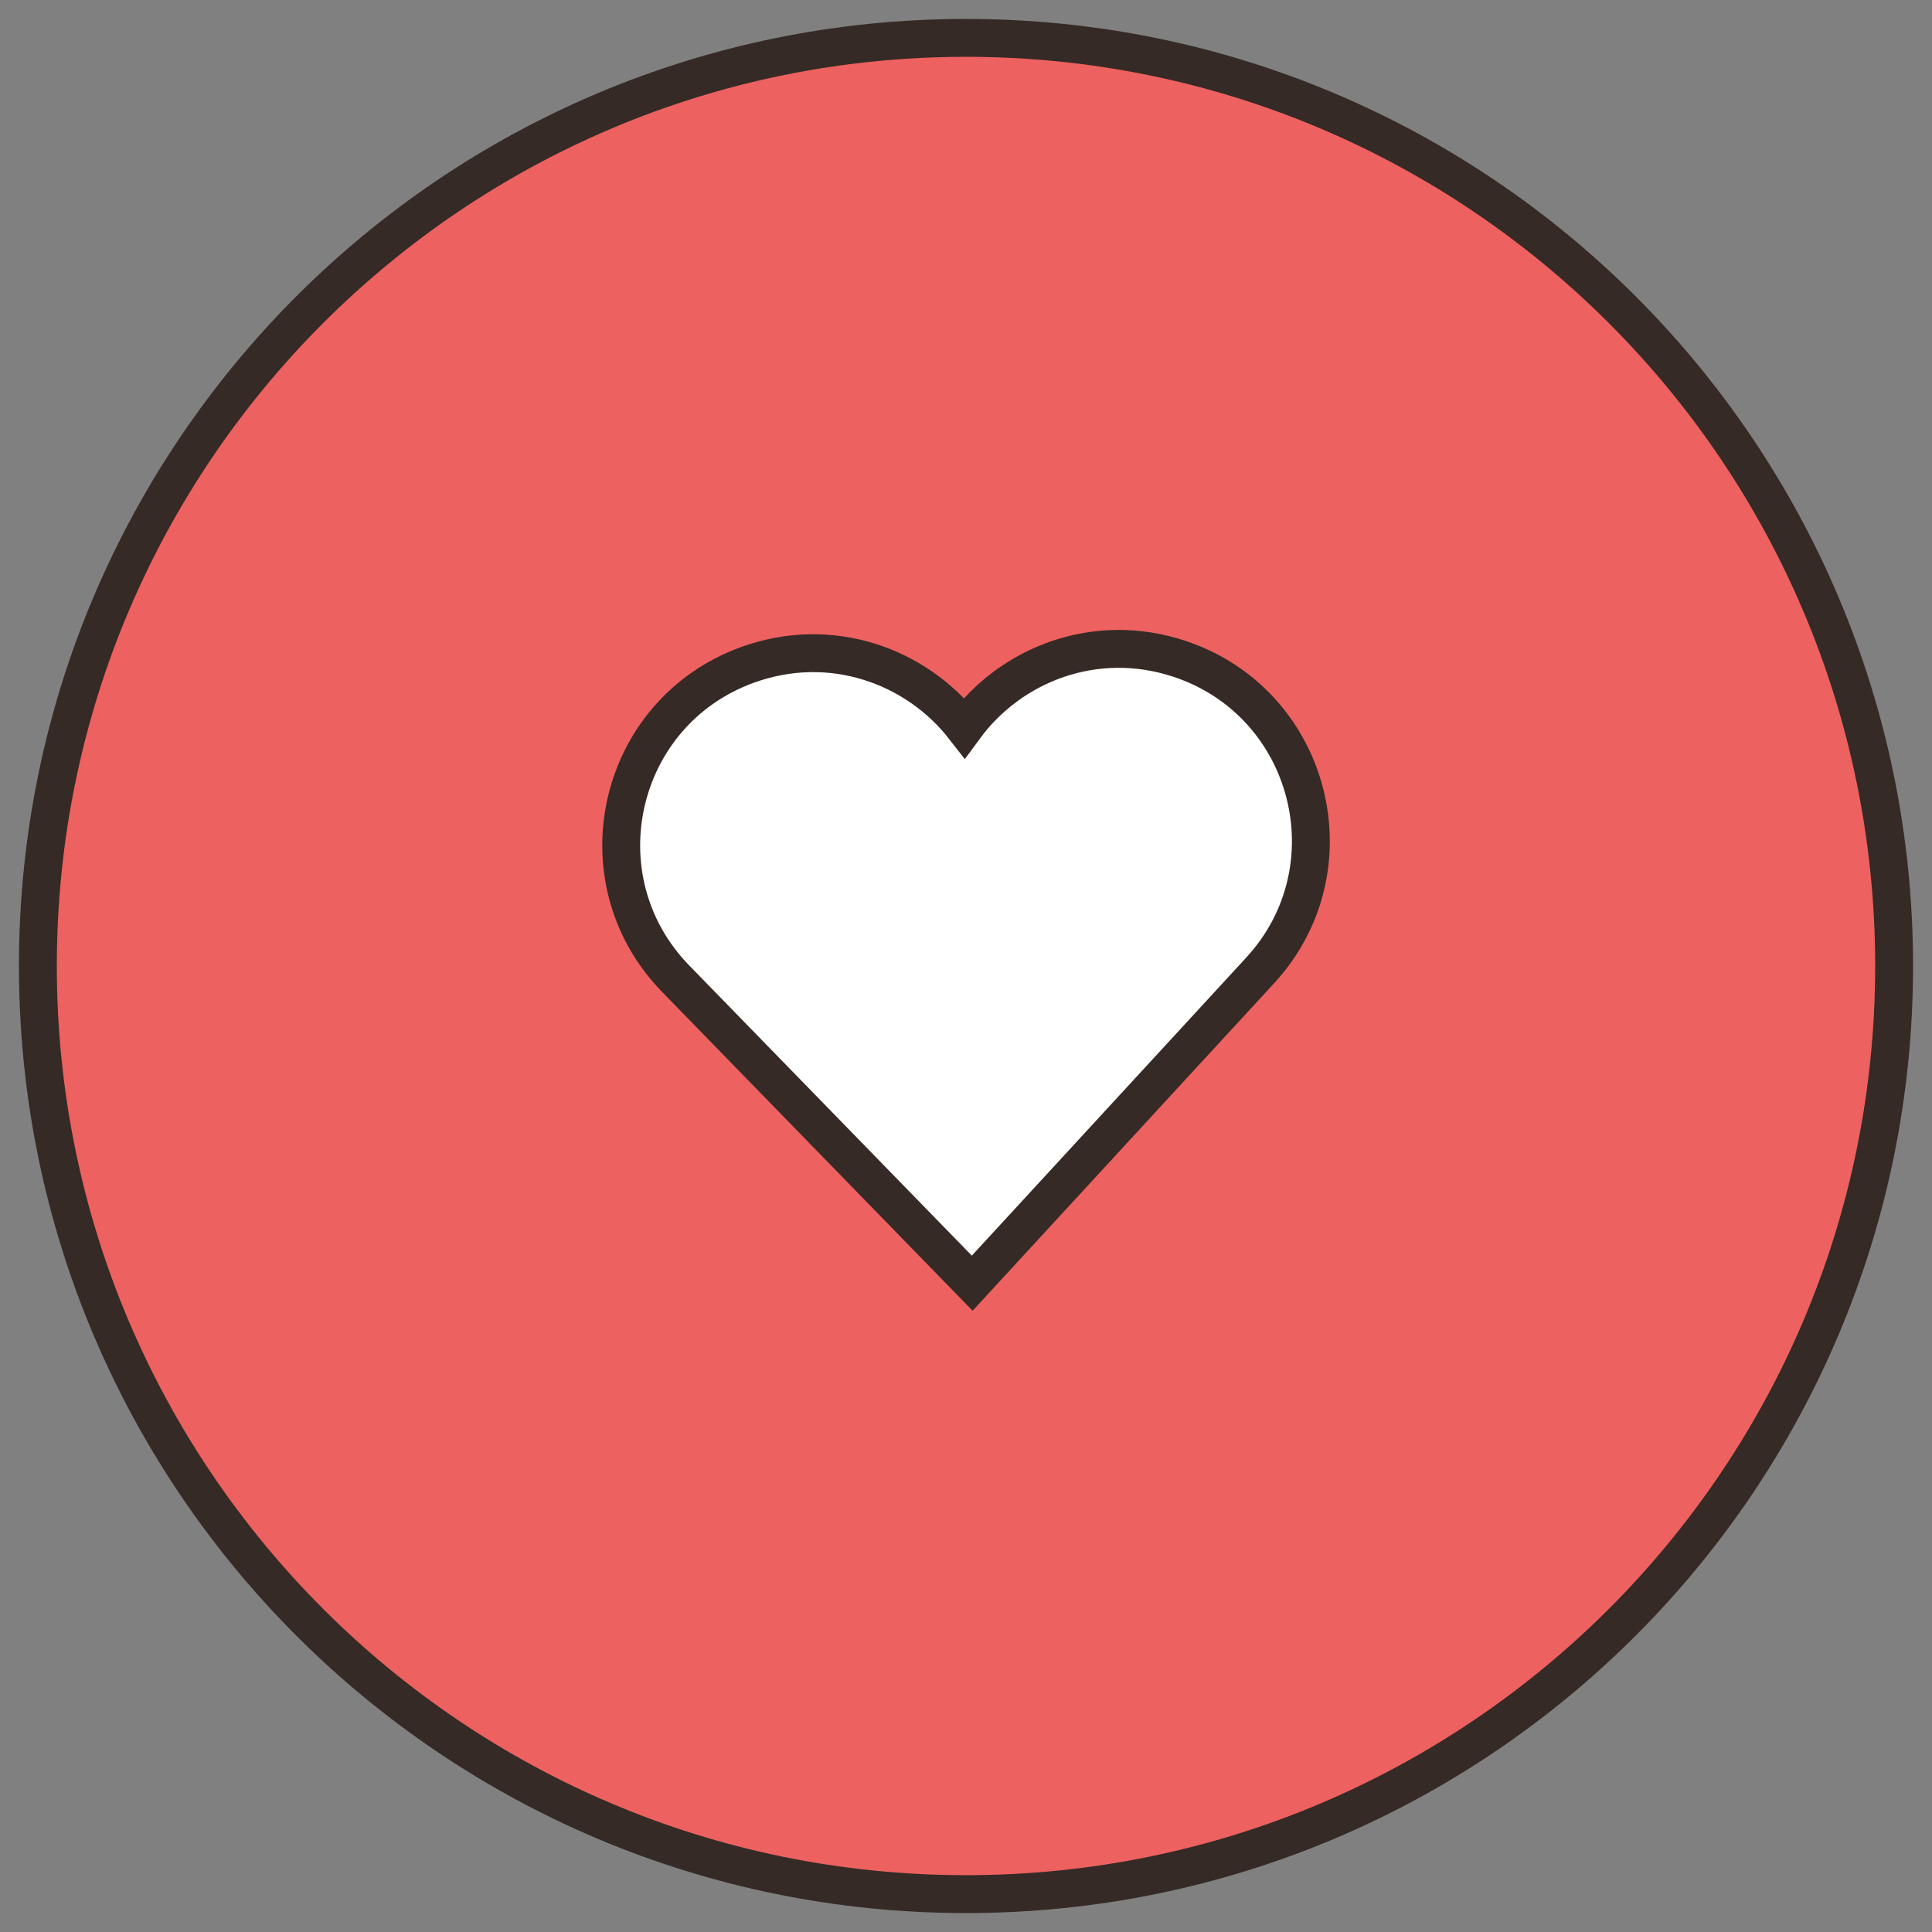 <svg width="51" height="51" viewBox="0 0 51 51" fill="none" xmlns="http://www.w3.org/2000/svg">
<rect x="0" y="0" width="51" height="51" fill="#808080" stroke="none"/>
<g id="Group">
<path id="Vector" d="M25.5 50C39.031 50 50 39.031 50 25.5C50 11.969 39.031 1 25.5 1C11.969 1 1 11.969 1 25.5C1 39.031 11.969 50 25.5 50Z" fill="#ED6160"/>
<path id="Vector_2" d="M25.5 50C39.031 50 50 39.031 50 25.5C50 11.969 39.031 1 25.5 1C11.969 1 1 11.969 1 25.5C1 39.031 11.969 50 25.5 50Z" stroke="#352A25" stroke-miterlimit="10"/>
<path id="Vector_3" d="M33.265 25.617L25.664 33.873L17.834 25.833C15.274 23.201 16.279 18.804 19.73 17.552C21.925 16.754 24.18 17.567 25.457 19.209C26.687 17.533 28.917 16.655 31.134 17.391C34.622 18.548 35.751 22.917 33.265 25.617Z" fill="white"/>
<path id="Vector_4" d="M33.265 25.617L25.664 33.873L17.834 25.833C15.274 23.201 16.279 18.804 19.73 17.552C21.925 16.754 24.18 17.567 25.457 19.209C26.687 17.533 28.917 16.655 31.134 17.391C34.622 18.548 35.751 22.917 33.265 25.617Z" stroke="#352A25" stroke-miterlimit="10"/>
</g>
</svg>
